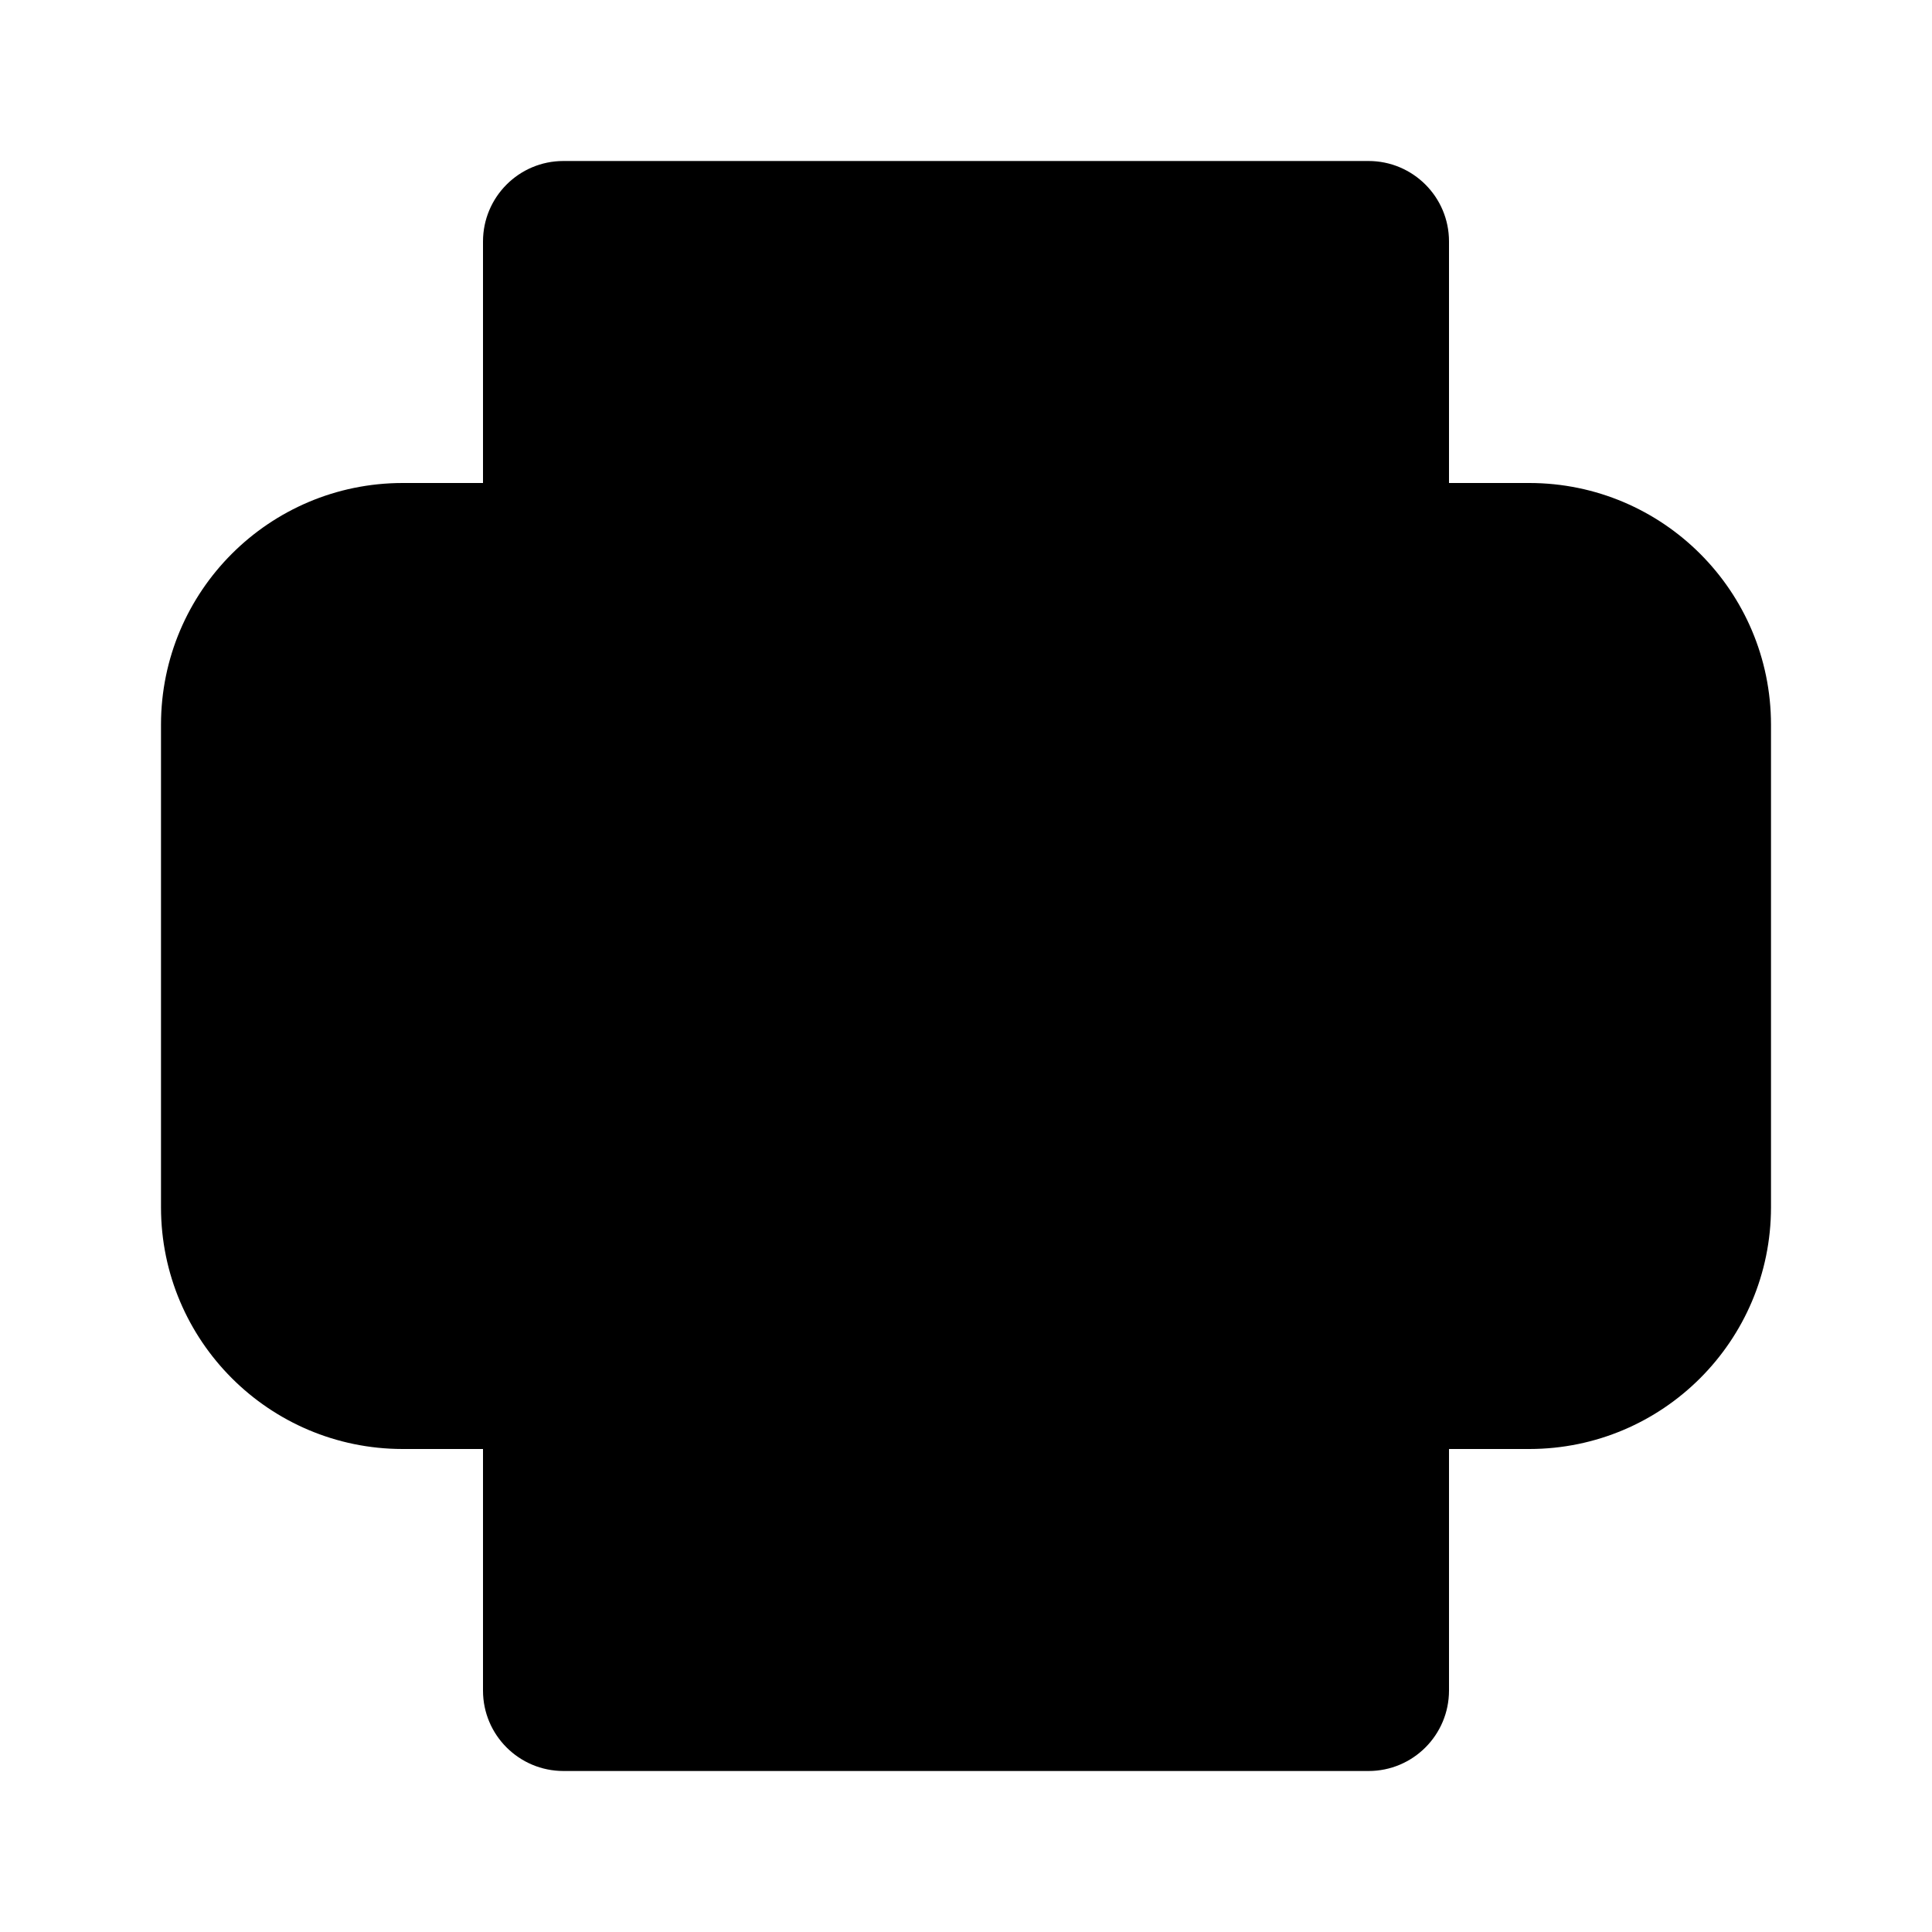 <svg xmlns="http://www.w3.org/2000/svg" width="24" height="24" viewBox="0 0 24 24">
    <path class="pr-icon-tertiary" d="M19,18H5c-1.656-0.002-2.998-1.344-3-3V9c0.002-1.656,1.344-2.998,3-3h14c1.656,0.002,2.998,1.344,3,3v6C21.998,16.656,20.656,17.998,19,18z"></path>
    <path class="pr-icon-quaternary" d="M18,6V3c0-0,0-0.001,0-0.001C18,2.447,17.552,2,17,2H7C7,2,6.999,2,6.999,2C6.447,2,6,2.448,6,3v3H18z"></path>
    <path class="pr-icon-primary" d="M17,22H7c-0.552,0-1-0.447-1-0.999C6,21.001,6,21,6,21v-6c-0-0.552,0.447-1,0.999-1C6.999,14,7,14,7,14h10c0.552-0,1,0.447,1,0.999c0,0,0,0.001,0,0.001v6c0,0.552-0.447,1-0.999,1C17.001,22,17,22,17,22z"></path>
    <circle cx="7" cy="11" r="1" class="pr-icon-primary"></circle>
</svg>

